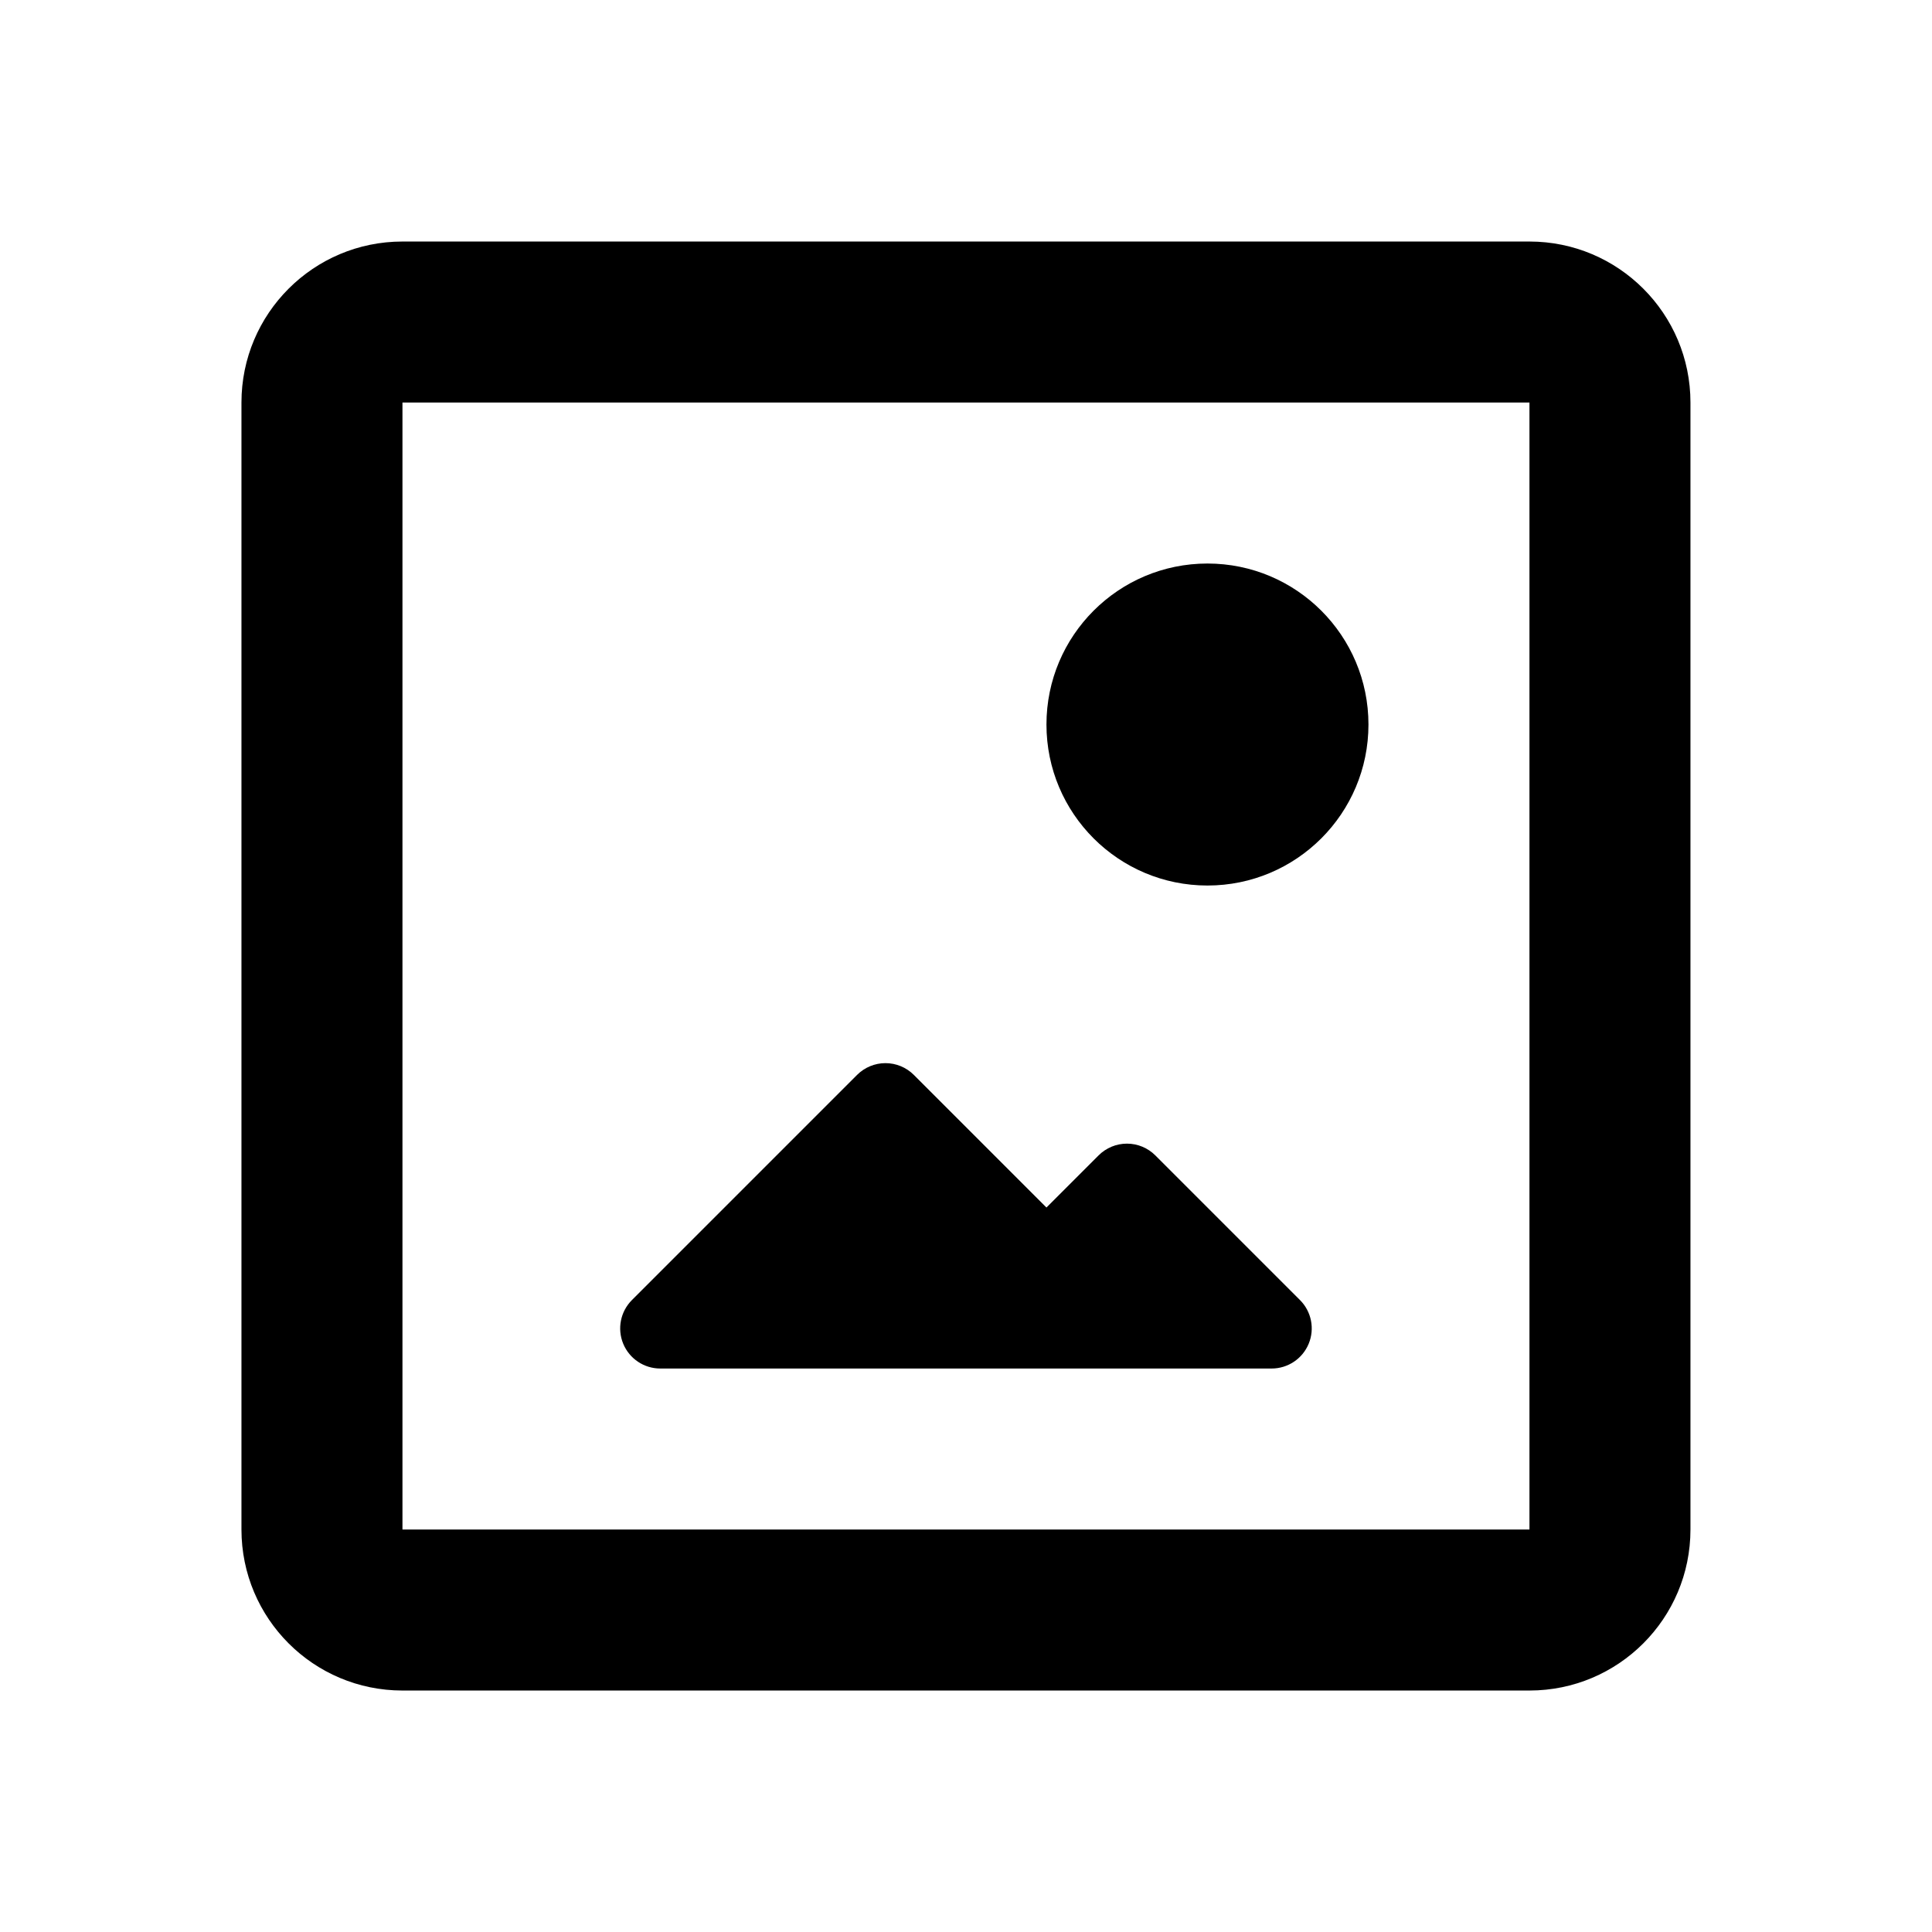 <svg xmlns="http://www.w3.org/2000/svg" width="512" height="512" viewBox="0 0 512 512">
  <title>image</title>
  <path fill="#000" fill-rule="nonzero" d="M405.322,64.007 L106.656,64.007 C83.092,64.007 63.989,83.109 63.989,106.673 L63.989,405.34 C63.989,428.904 83.092,448.007 106.656,448.007 L405.322,448.007 C428.887,448.007 447.989,428.904 447.989,405.34 L447.989,106.673 C447.989,83.109 428.887,64.007 405.322,64.007 Z M405.322,405.34 L106.656,405.34 L106.656,106.673 L405.322,106.673 L405.322,405.34 Z"/>
  <path fill="#000" fill-rule="nonzero" d="M174.983,362.673 L336.996,362.673 C341.294,362.673 345.17,360.083 346.815,356.112 C348.46,352.14 347.551,347.569 344.511,344.529 L306.172,306.189 C304.178,304.195 301.475,303.076 298.656,303.076 C295.837,303.076 293.133,304.195 291.14,306.189 L277.322,320.007 L242.172,284.855 C240.178,282.862 237.475,281.742 234.656,281.742 C231.837,281.742 229.133,282.862 227.14,284.855 L167.467,344.529 C164.427,347.569 163.518,352.14 165.163,356.112 C166.808,360.083 170.684,362.673 174.983,362.673 Z"/>
  <circle cx="319.989" cy="192.007" r="42.667" fill="#000" fill-rule="nonzero"/>
</svg>

